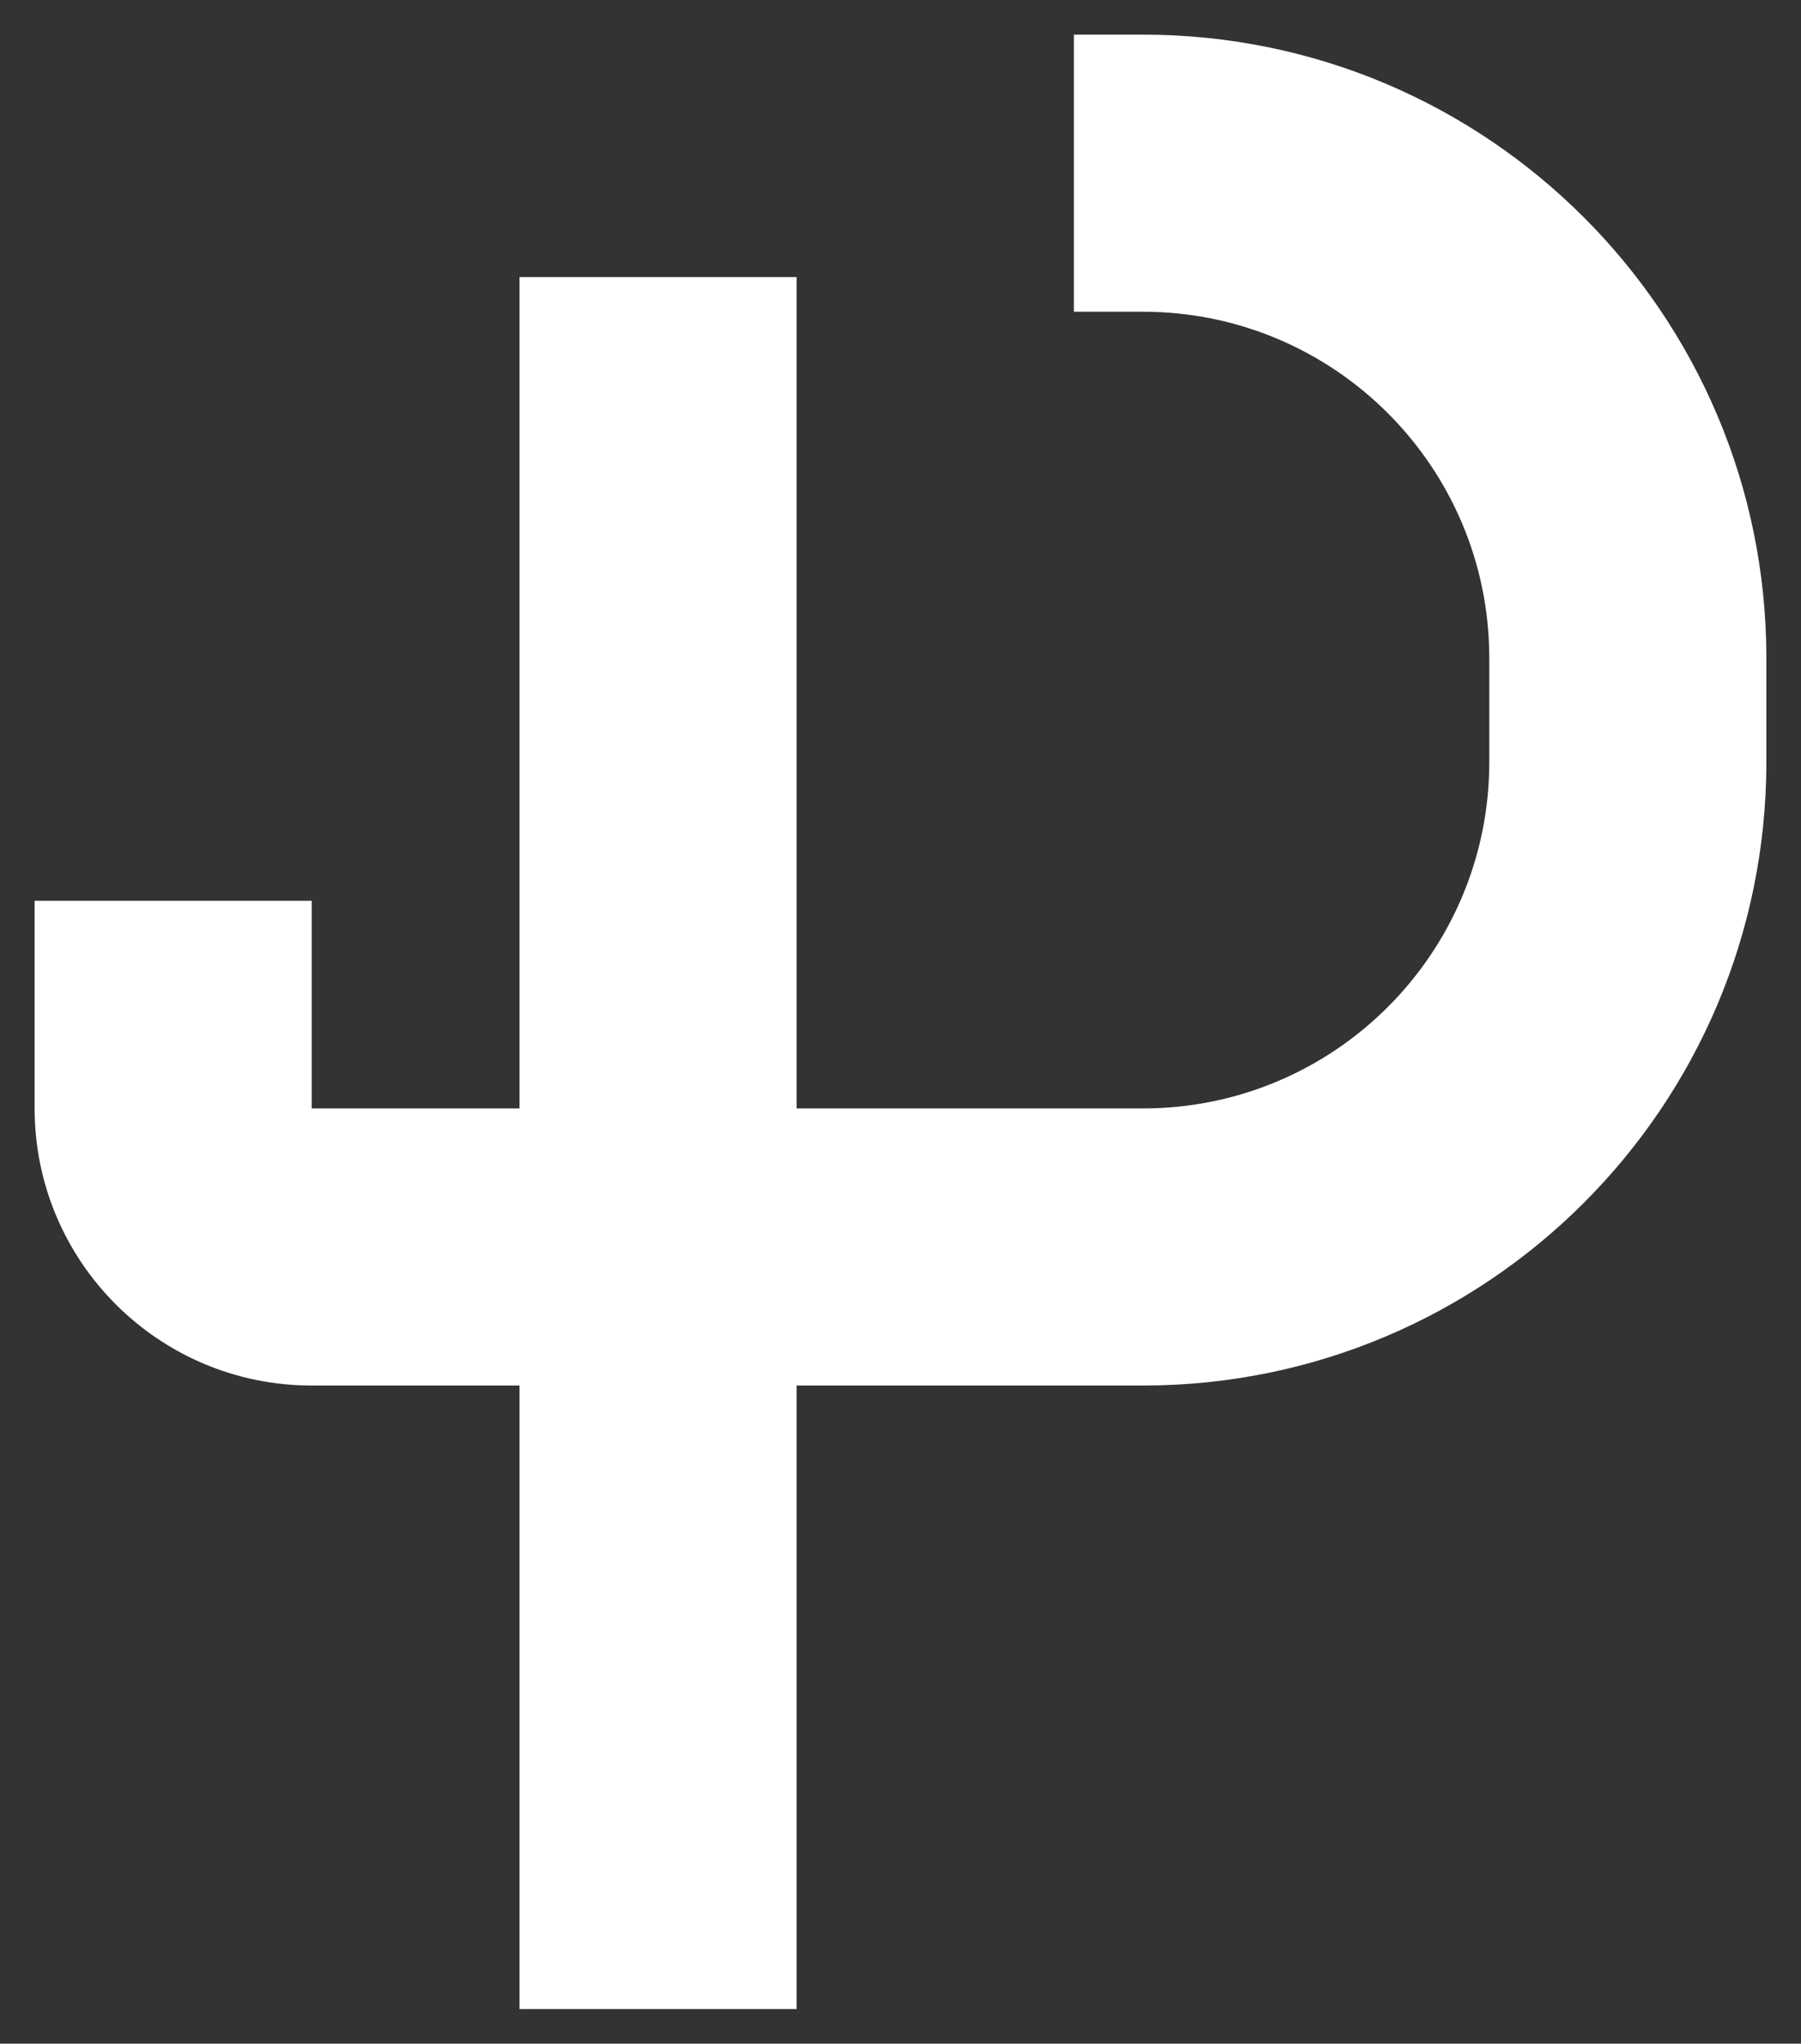 <?xml version="1.0" encoding="UTF-8"?>
<svg viewBox="0 0 52 59" version="1.1" xmlns="http://www.w3.org/2000/svg" xmlns:xlink="http://www.w3.org/1999/xlink">
    <rect x="0" y="0" width="52" height="59" fill="#333333" stroke="none"/>
    <!-- Generator: Sketch 53.2 (72643) - https://sketchapp.com -->
    <title>psimyn01</title>
    <desc>Created with Sketch.</desc>
    <g id="psimyn01" stroke="none" stroke-width="1" fill="none" fill-rule="evenodd">
        <path d="M23,32 L33,32 C38.523,32 43,27.523 43,22 L43,19 C43,13.477 38.523,9 33,9 L31.006,9 L31.006,1 L33,1 C42.941,1 51,9.059 51,19 L51,22 C51,31.941 42.941,40 33,40 L23,40 L23,58 L15,58 L15,40 C13.747,40 12.17,40 9,40 C4.582,40 1,36.418 1,32 L1,26.006 L9,26.006 L9,32 C12.17,32 13.747,32 15,32 L15,8 L23,8 L23,32 Z" id="Combined-Shape" fill="#fff"></path>
    </g>
</svg>
